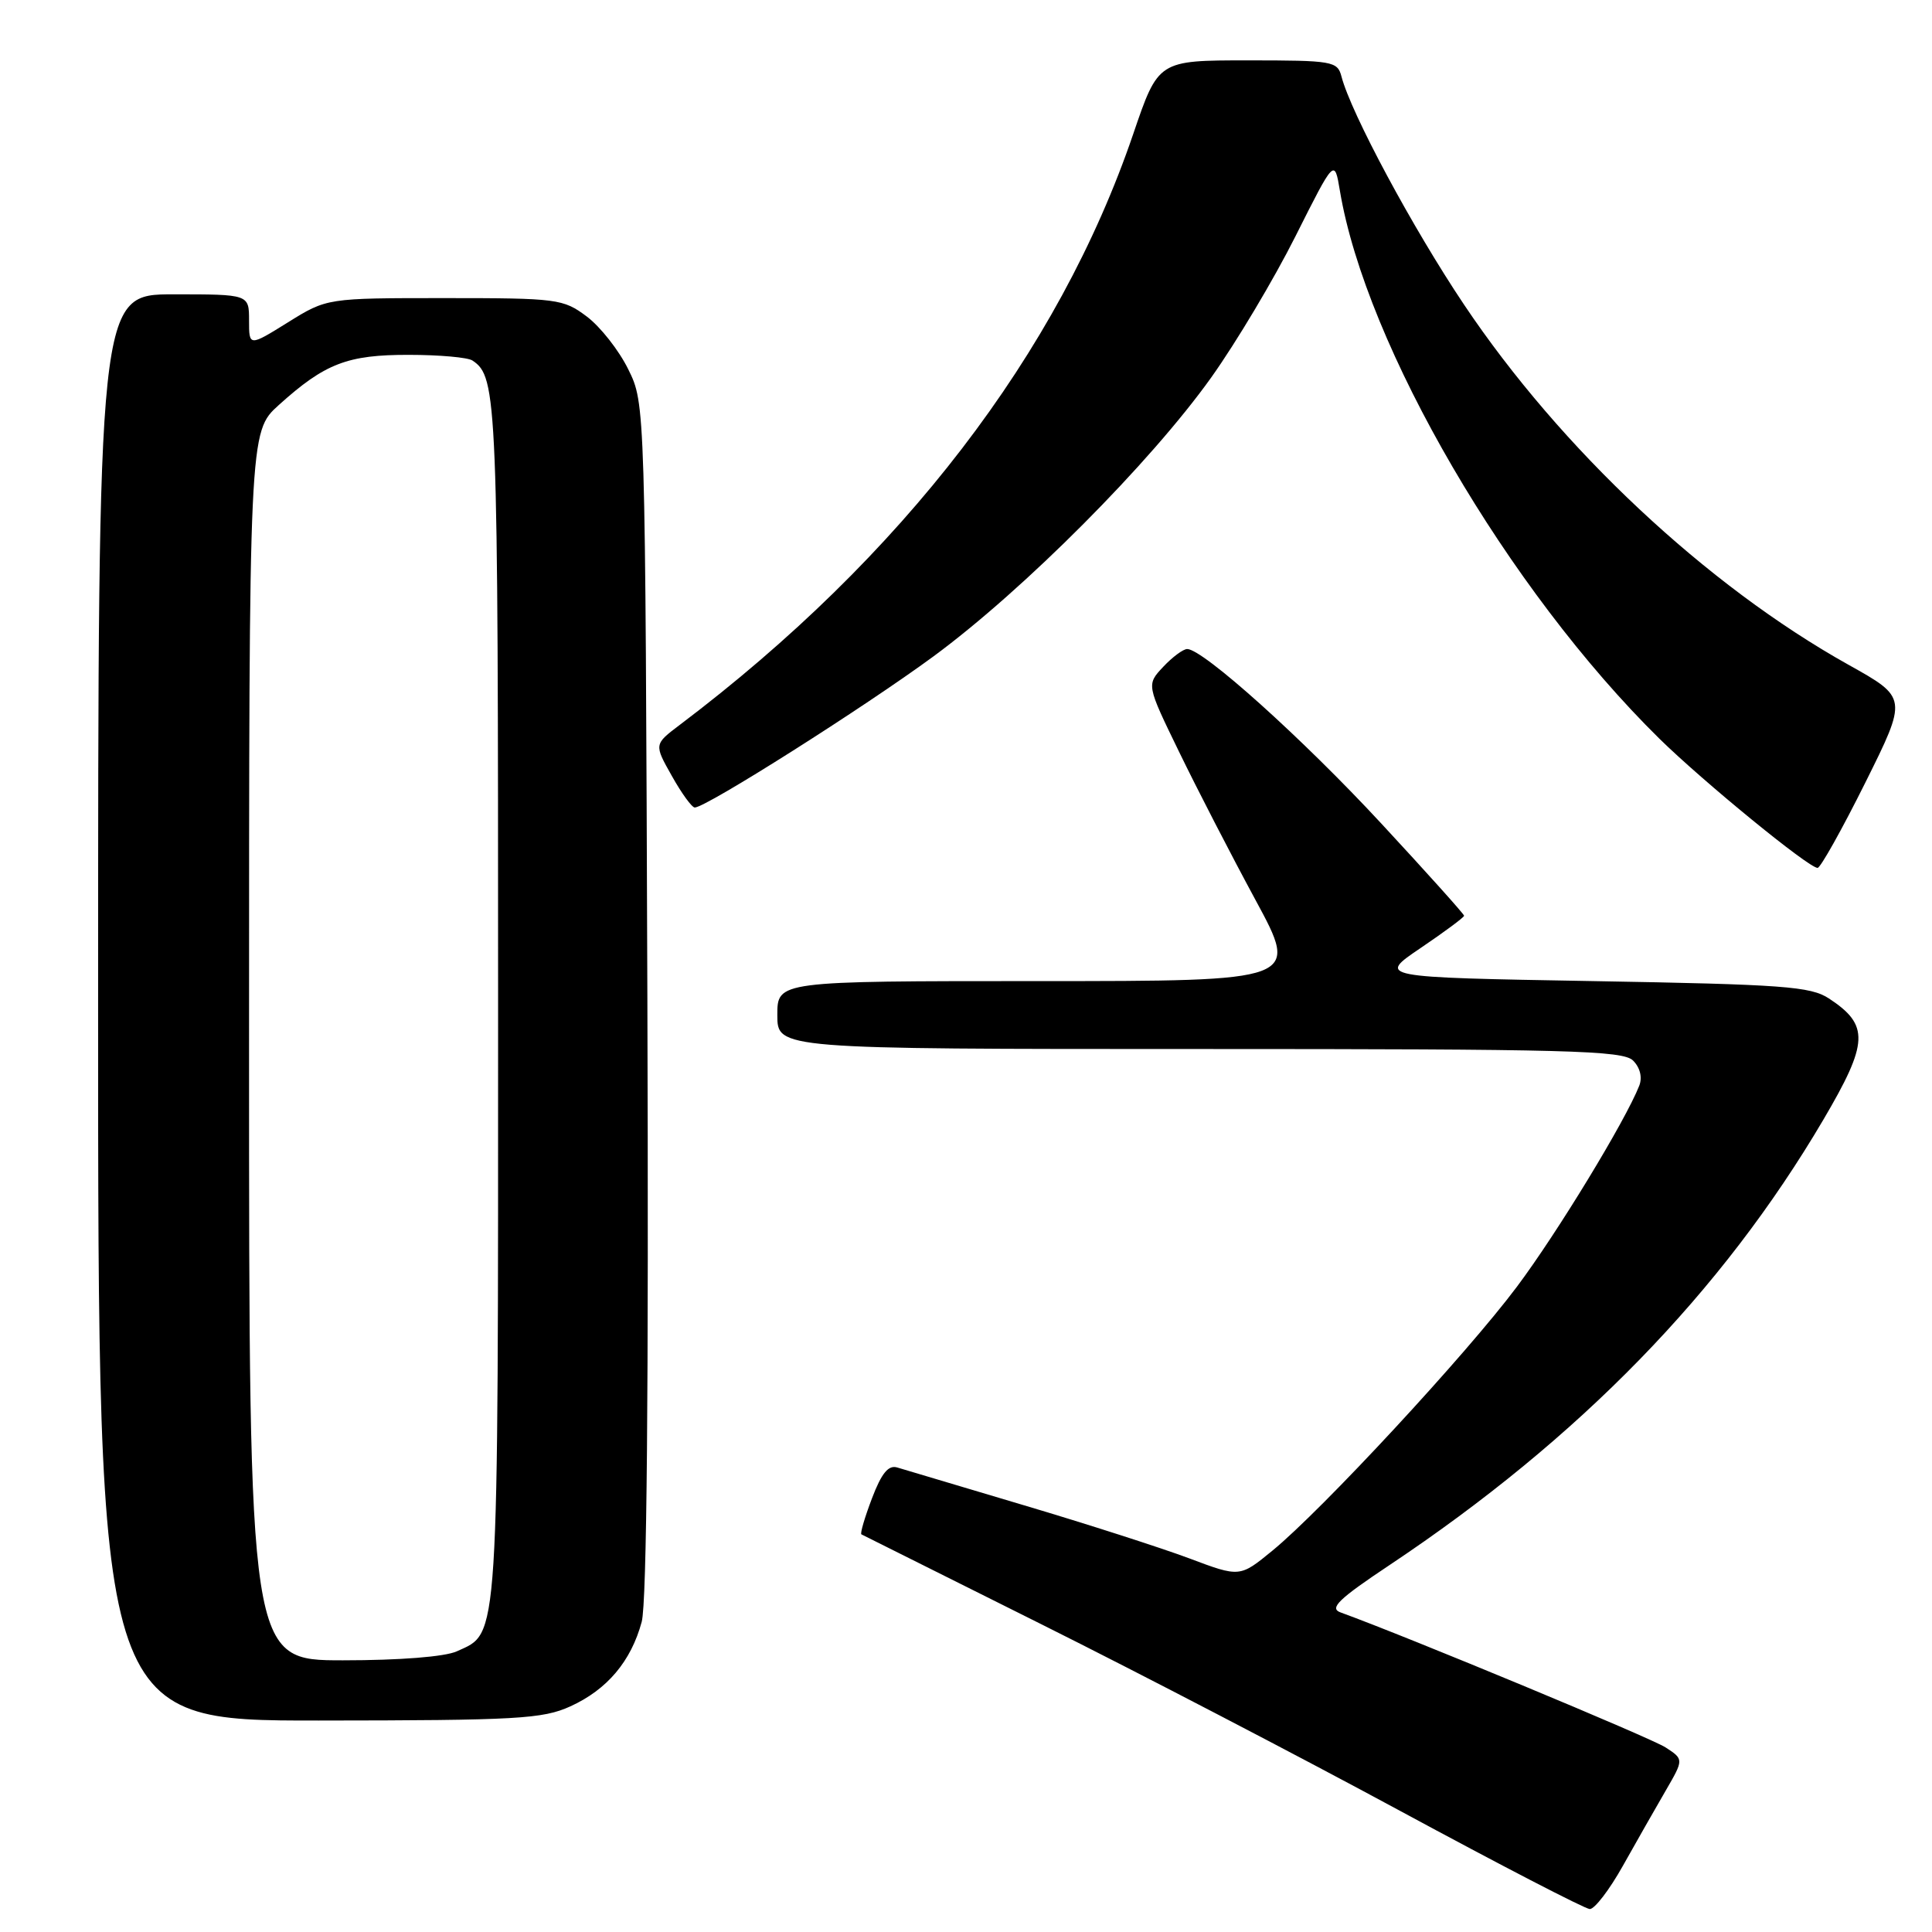 <?xml version="1.0" encoding="UTF-8" standalone="no"?>
<!DOCTYPE svg PUBLIC "-//W3C//DTD SVG 1.1//EN" "http://www.w3.org/Graphics/SVG/1.1/DTD/svg11.dtd" >
<svg xmlns="http://www.w3.org/2000/svg" xmlns:xlink="http://www.w3.org/1999/xlink" version="1.1" viewBox="0 0 256 256">
 <g >
 <path fill="currentColor"
d=" M 215.03 247.25 C 216.80 244.09 219.35 239.62 220.69 237.31 C 223.12 233.12 223.12 233.12 220.71 231.55 C 218.82 230.30 186.46 216.86 177.62 213.65 C 176.11 213.10 177.35 211.89 184.12 207.38 C 209.28 190.60 228.15 171.23 241.62 148.34 C 247.61 138.15 247.72 135.83 242.34 132.30 C 239.91 130.71 236.34 130.44 211.05 130.00 C 182.50 129.50 182.50 129.50 188.25 125.61 C 191.41 123.47 194.00 121.55 194.00 121.34 C 194.00 121.13 189.06 115.63 183.02 109.11 C 172.61 97.87 159.40 86.00 157.31 86.00 C 156.78 86.00 155.35 87.06 154.13 88.36 C 151.91 90.73 151.91 90.73 156.23 99.61 C 158.60 104.50 163.16 113.34 166.36 119.25 C 172.18 130.00 172.18 130.00 137.59 130.00 C 103.00 130.00 103.00 130.00 103.00 134.50 C 103.00 139.00 103.00 139.00 158.93 139.00 C 207.77 139.00 215.05 139.19 216.39 140.53 C 217.32 141.46 217.64 142.76 217.21 143.86 C 215.37 148.53 206.35 163.36 200.99 170.51 C 194.30 179.45 175.19 200.07 168.60 205.47 C 164.28 209.01 164.28 209.01 157.58 206.49 C 153.89 205.11 144.04 201.94 135.69 199.46 C 127.33 196.97 119.78 194.72 118.89 194.45 C 117.72 194.09 116.81 195.20 115.54 198.54 C 114.58 201.06 113.95 203.21 114.14 203.31 C 114.34 203.41 125.07 208.78 138.00 215.23 C 150.93 221.68 172.30 232.80 185.50 239.94 C 198.70 247.08 210.02 252.94 210.65 252.96 C 211.29 252.98 213.26 250.41 215.03 247.25 Z  M 75.58 226.10 C 80.44 223.89 83.62 220.13 85.03 214.90 C 85.71 212.38 85.96 184.20 85.78 132.29 C 85.50 53.50 85.50 53.50 83.25 48.94 C 82.02 46.43 79.54 43.28 77.75 41.94 C 74.63 39.60 73.88 39.50 58.91 39.50 C 43.32 39.50 43.32 39.50 38.16 42.71 C 33.00 45.92 33.00 45.92 33.00 42.46 C 33.00 39.00 33.00 39.00 23.00 39.00 C 13.00 39.00 13.00 39.00 13.00 133.50 C 13.00 228.00 13.00 228.00 42.25 227.98 C 68.56 227.96 71.91 227.77 75.58 226.10 Z  M 247.15 103.73 C 252.76 92.46 252.76 92.46 244.96 88.10 C 226.12 77.58 206.79 59.47 193.99 40.36 C 187.19 30.22 179.02 15.01 177.75 10.13 C 177.22 8.11 176.60 8.00 165.34 8.00 C 153.48 8.00 153.48 8.00 150.16 17.75 C 140.25 46.82 119.57 73.77 90.06 96.06 C 86.66 98.63 86.66 98.63 89.02 102.81 C 90.31 105.12 91.68 107.00 92.06 107.00 C 93.55 107.00 114.47 93.75 123.71 86.96 C 135.68 78.14 152.43 61.32 160.50 50.01 C 163.80 45.38 168.82 36.96 171.66 31.30 C 176.83 21.01 176.83 21.01 177.54 25.26 C 180.98 45.83 199.82 78.14 219.88 97.88 C 225.69 103.58 239.65 115.00 240.84 115.00 C 241.22 115.00 244.06 109.93 247.15 103.73 Z  M 33.00 138.62 C 33.00 57.23 33.00 57.23 36.94 53.67 C 43.06 48.15 46.04 47.00 54.20 47.02 C 58.22 47.02 62.00 47.36 62.60 47.77 C 65.90 49.97 66.00 52.54 66.00 132.48 C 66.00 218.93 66.17 216.23 60.53 218.81 C 58.94 219.53 52.98 220.00 45.45 220.00 C 33.00 220.00 33.00 220.00 33.00 138.62 Z "/>
</g>
</svg>